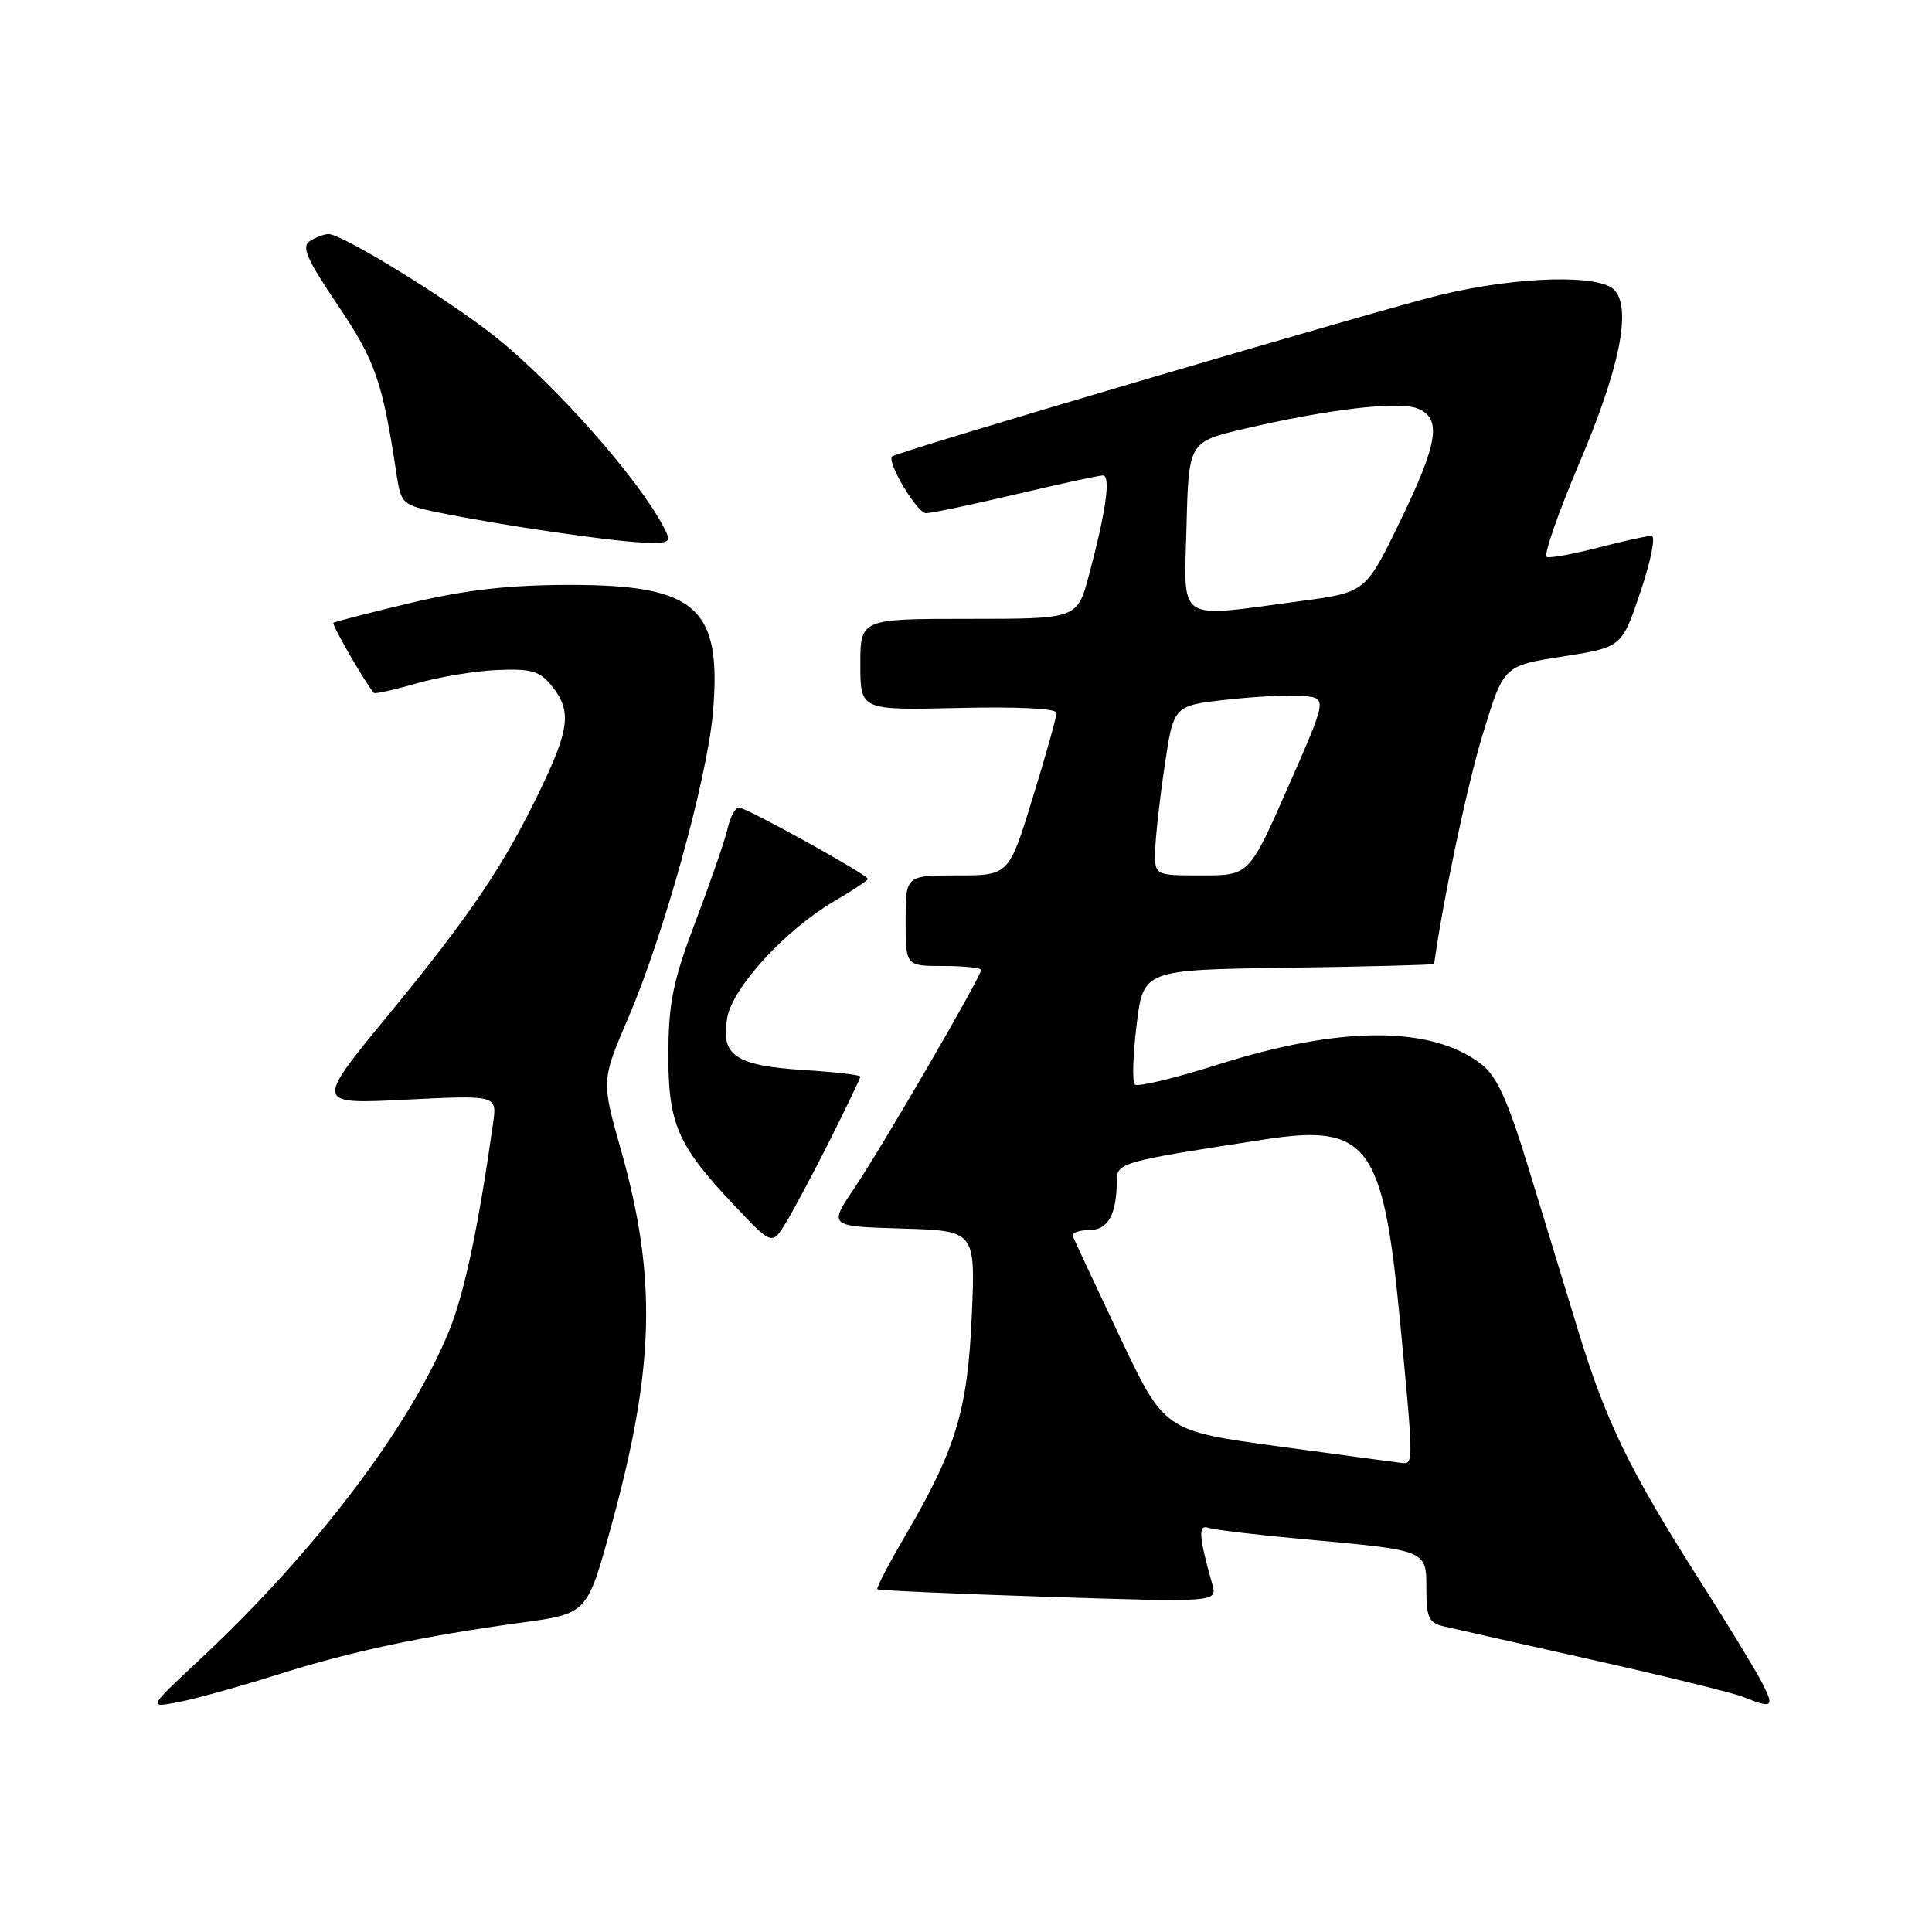<?xml version="1.0" encoding="UTF-8" standalone="no"?>
<!DOCTYPE svg PUBLIC "-//W3C//DTD SVG 1.1//EN" "http://www.w3.org/Graphics/SVG/1.1/DTD/svg11.dtd" >
<svg xmlns="http://www.w3.org/2000/svg" xmlns:xlink="http://www.w3.org/1999/xlink" version="1.1" viewBox="0 0 256 256">
 <g >
 <path fill="currentColor"
d=" M 36.50 221.98 C 46.39 218.84 55.94 216.80 69.15 215.00 C 77.80 213.82 77.80 213.82 80.95 202.38 C 86.76 181.25 87.08 169.37 82.27 152.34 C 79.68 143.19 79.68 143.19 83.26 134.84 C 87.97 123.86 93.68 103.27 94.46 94.50 C 95.68 80.52 92.32 77.50 75.50 77.50 C 67.43 77.51 61.83 78.14 54.50 79.87 C 49.00 81.18 44.36 82.37 44.18 82.53 C 43.93 82.75 48.30 90.34 49.53 91.81 C 49.67 91.98 52.20 91.42 55.14 90.57 C 58.09 89.71 62.91 88.91 65.86 88.78 C 70.42 88.59 71.50 88.90 73.11 90.89 C 75.75 94.15 75.49 96.53 71.65 104.53 C 66.82 114.61 62.34 121.25 51.41 134.54 C 41.72 146.32 41.72 146.32 53.79 145.71 C 65.86 145.11 65.86 145.11 65.34 148.80 C 63.42 162.43 61.56 171.25 59.57 176.19 C 54.46 188.88 41.79 205.61 26.47 219.90 C 19.61 226.30 19.61 226.30 23.56 225.56 C 25.72 225.15 31.55 223.54 36.50 221.98 Z  M 233.46 222.93 C 232.59 221.24 228.82 215.05 225.07 209.18 C 215.96 194.87 212.80 188.37 209.17 176.50 C 207.49 171.00 204.51 161.24 202.55 154.82 C 199.83 145.91 198.36 142.64 196.36 141.07 C 189.77 135.88 177.63 135.89 161.26 141.10 C 155.62 142.88 150.72 144.06 150.37 143.70 C 150.01 143.34 150.12 139.78 150.61 135.78 C 151.50 128.50 151.50 128.50 170.75 128.23 C 181.34 128.08 190.01 127.85 190.03 127.73 C 191.22 119.12 194.45 103.86 196.52 97.13 C 199.25 88.21 199.25 88.21 207.07 86.99 C 214.90 85.77 214.90 85.77 217.38 78.39 C 218.78 74.22 219.41 71.00 218.83 71.00 C 218.26 71.00 215.09 71.70 211.80 72.55 C 208.51 73.41 205.43 73.97 204.96 73.80 C 204.49 73.64 206.41 68.10 209.21 61.50 C 214.55 48.97 216.18 41.13 214.00 38.51 C 212.19 36.32 201.33 36.58 191.00 39.04 C 183.29 40.88 118.90 59.85 118.21 60.48 C 117.45 61.17 121.53 68.00 122.69 68.00 C 123.42 68.00 128.78 66.87 134.60 65.50 C 140.42 64.12 145.61 63.00 146.13 63.00 C 147.22 63.00 146.56 67.74 144.28 76.25 C 142.74 82.00 142.74 82.00 128.37 82.00 C 114.00 82.00 114.00 82.00 114.00 88.06 C 114.00 94.11 114.00 94.11 127.00 93.81 C 134.88 93.62 140.00 93.88 140.00 94.46 C 140.00 94.99 138.58 100.05 136.84 105.71 C 133.68 116.00 133.68 116.00 126.84 116.00 C 120.00 116.00 120.00 116.00 120.00 122.00 C 120.00 128.00 120.00 128.00 125.00 128.00 C 127.75 128.00 130.00 128.24 130.00 128.53 C 130.00 129.41 116.93 151.91 113.22 157.41 C 109.79 162.50 109.79 162.50 119.52 162.79 C 129.25 163.08 129.25 163.08 128.77 174.29 C 128.22 186.86 126.68 191.97 120.00 203.40 C 117.78 207.19 116.09 210.42 116.25 210.58 C 116.40 210.74 126.61 211.19 138.92 211.59 C 161.31 212.31 161.31 212.31 160.63 209.90 C 158.84 203.58 158.73 201.96 160.12 202.44 C 160.88 202.71 166.68 203.40 173.00 203.97 C 189.22 205.45 189.00 205.36 189.00 210.60 C 189.00 214.30 189.34 215.04 191.25 215.49 C 192.49 215.78 201.38 217.78 211.00 219.94 C 220.62 222.09 229.62 224.31 231.00 224.86 C 234.89 226.43 235.16 226.22 233.46 222.93 Z  M 110.01 150.99 C 112.20 146.62 114.00 142.87 114.00 142.65 C 114.00 142.44 110.59 142.04 106.43 141.78 C 97.42 141.20 95.43 139.83 96.37 134.82 C 97.13 130.77 104.08 123.21 110.49 119.45 C 112.97 118.00 115.00 116.65 115.00 116.46 C 115.00 115.92 98.89 107.00 97.91 107.00 C 97.43 107.00 96.76 108.24 96.42 109.75 C 96.08 111.26 94.18 116.78 92.20 122.00 C 89.18 129.96 88.60 132.80 88.56 139.50 C 88.52 148.90 89.74 151.73 97.28 159.70 C 102.31 165.02 102.31 165.02 104.16 161.98 C 105.18 160.30 107.81 155.36 110.01 150.99 Z  M 87.89 69.75 C 84.56 63.40 73.66 51.07 65.79 44.75 C 59.58 39.77 45.35 30.99 43.52 31.02 C 42.96 31.02 41.86 31.44 41.07 31.94 C 39.91 32.67 40.61 34.28 44.74 40.41 C 49.72 47.77 50.68 50.54 52.52 62.70 C 53.15 66.82 53.25 66.91 58.33 67.95 C 66.57 69.63 81.16 71.76 85.29 71.89 C 88.90 72.00 89.02 71.90 87.89 69.75 Z  M 169.39 191.65 C 154.28 189.59 154.28 189.59 148.39 177.14 C 145.15 170.29 142.35 164.31 142.17 163.84 C 141.98 163.38 142.94 163.00 144.30 163.00 C 146.83 163.00 147.96 160.96 147.99 156.35 C 148.00 154.06 148.77 153.86 167.71 150.96 C 181.18 148.90 183.26 151.66 185.46 174.53 C 187.31 193.84 187.32 194.04 185.75 193.85 C 185.06 193.77 177.70 192.78 169.39 191.65 Z  M 153.07 112.75 C 153.10 110.96 153.66 105.90 154.32 101.50 C 155.50 93.50 155.50 93.50 162.50 92.72 C 166.35 92.28 170.93 92.06 172.68 92.22 C 175.86 92.50 175.86 92.50 170.69 104.25 C 165.52 116.00 165.52 116.00 159.26 116.00 C 153.00 116.00 153.00 116.00 153.07 112.75 Z  M 157.22 69.77 C 157.50 58.54 157.50 58.54 165.00 56.79 C 175.98 54.23 185.18 53.14 187.75 54.10 C 191.10 55.36 190.60 58.62 185.47 69.18 C 180.94 78.50 180.94 78.50 172.22 79.66 C 155.67 81.87 156.89 82.68 157.22 69.77 Z "/>
</g>
</svg>